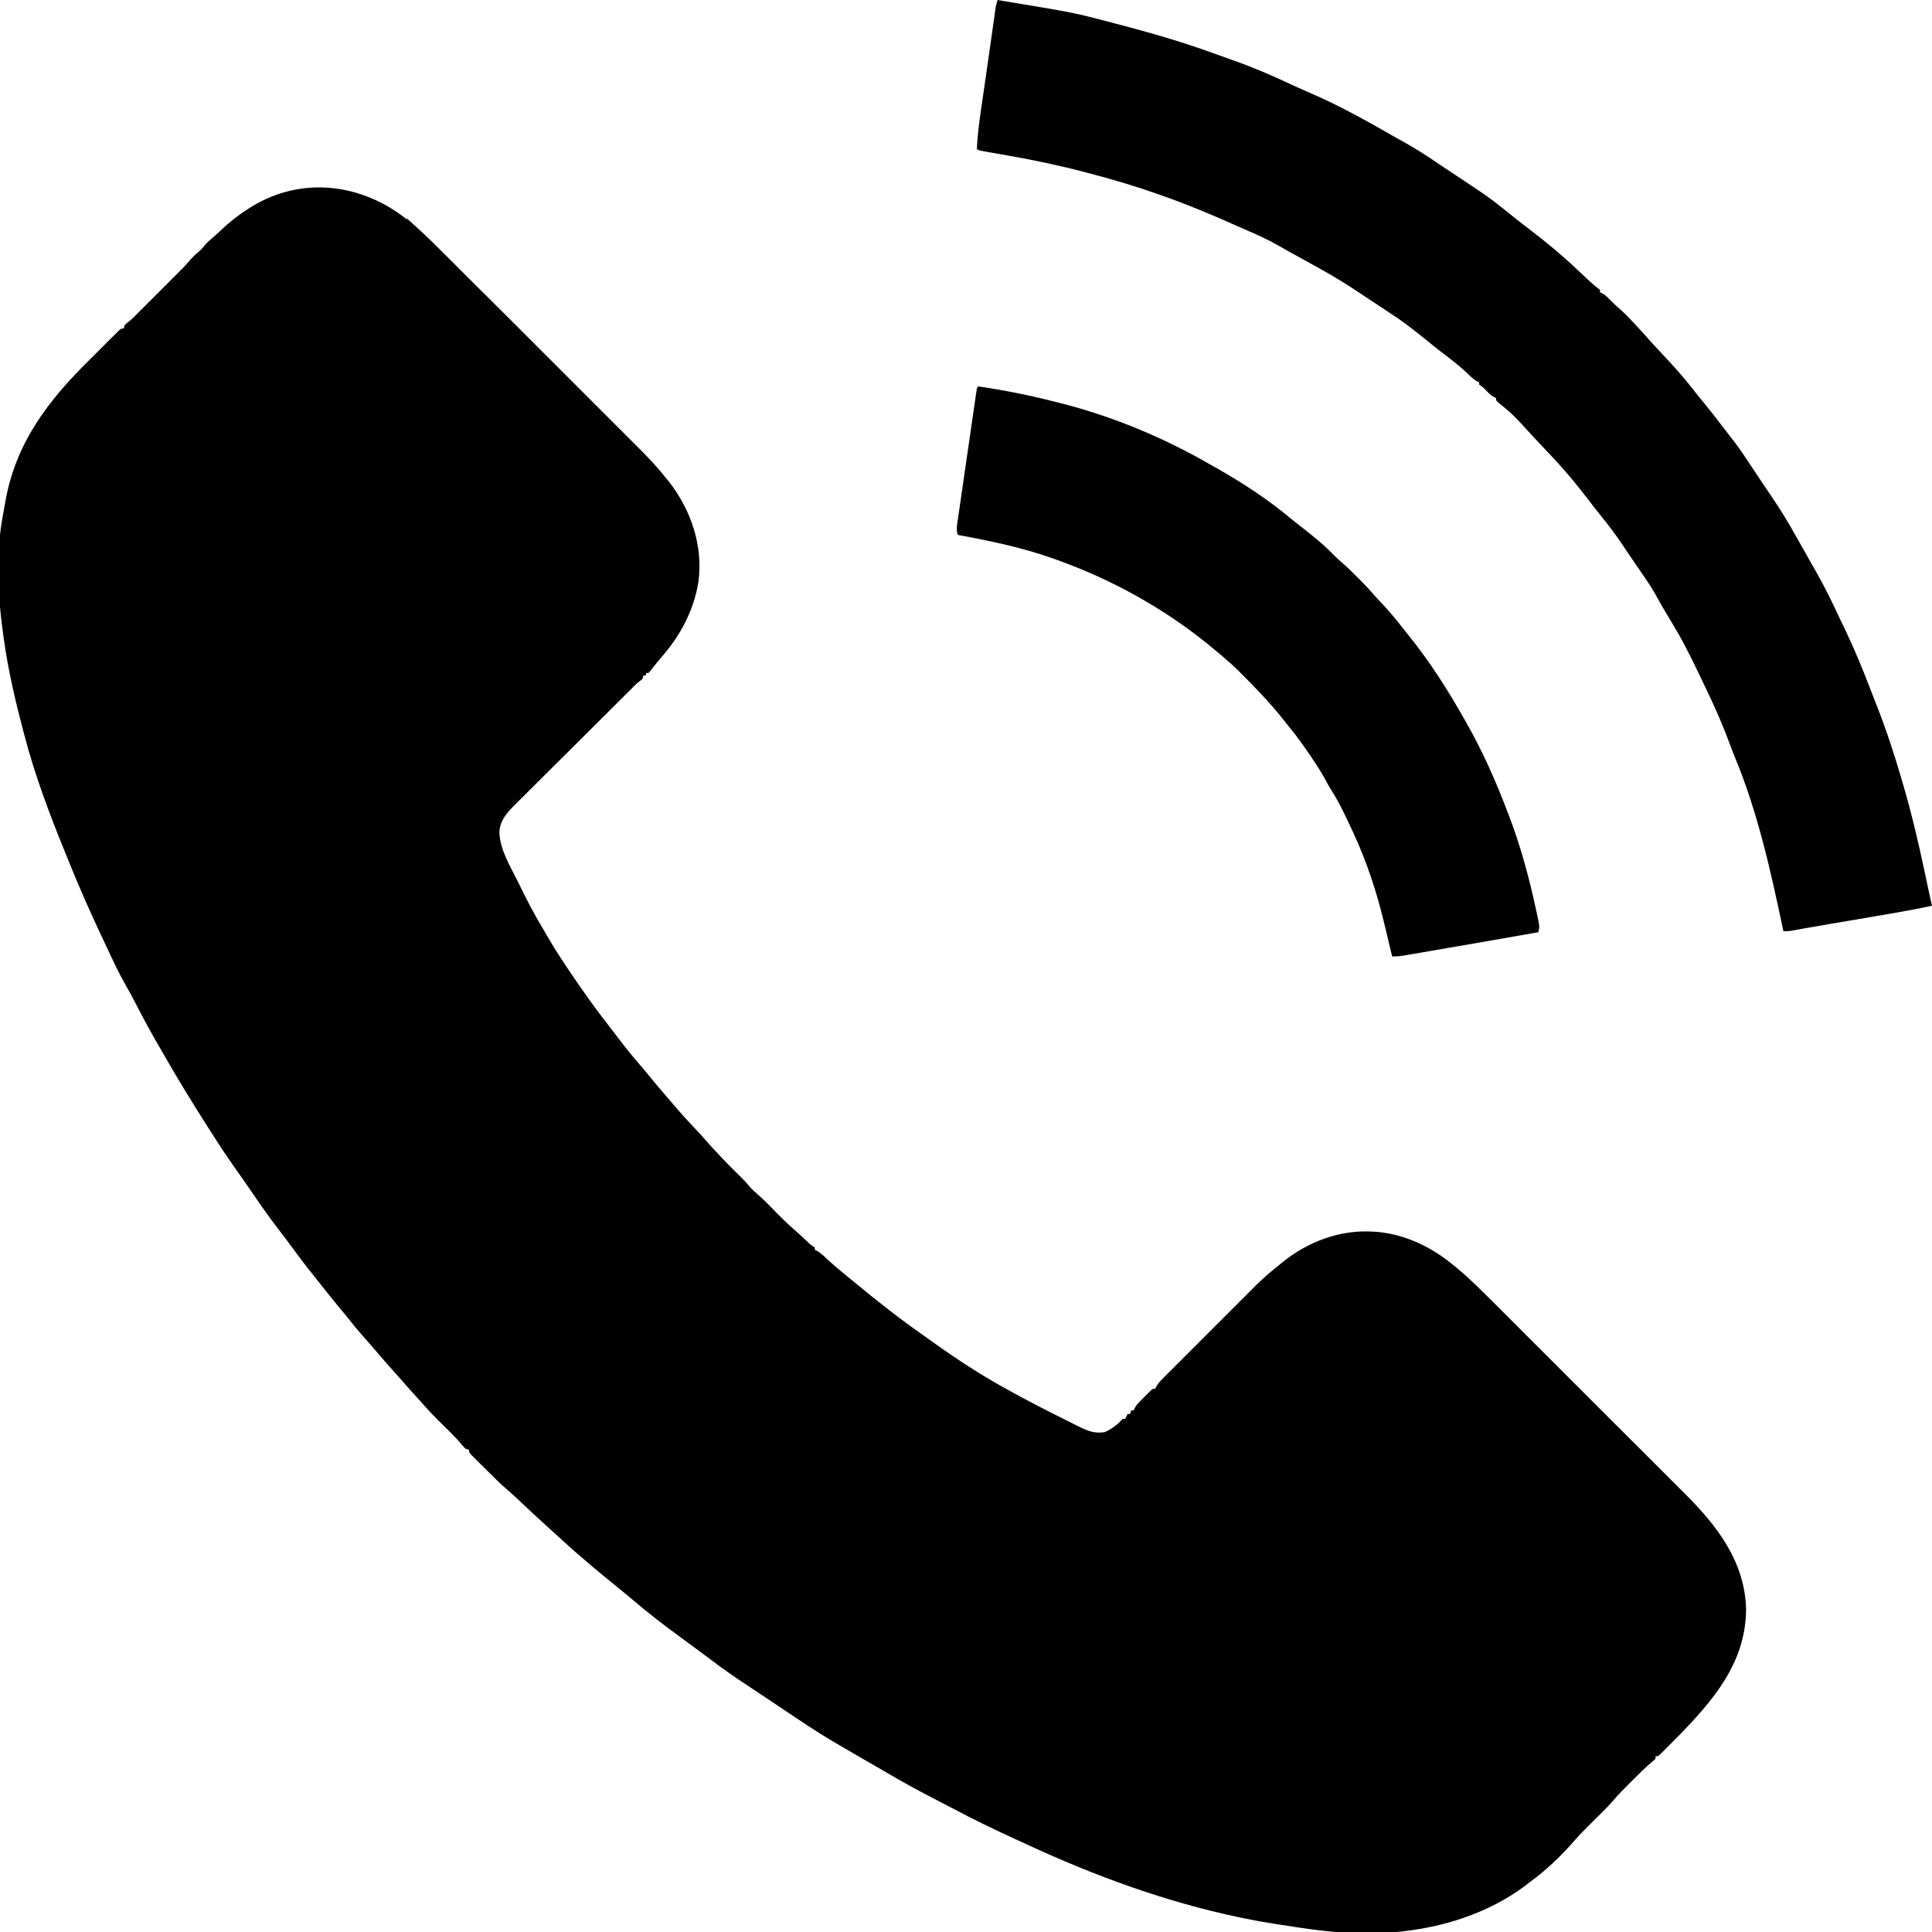 <svg version="1.1" viewBox="0 0 1600 1600" width="1280" height="1280" xmlns="http://www.w3.org/2000/svg">
<path transform="translate(337 181)" d="m0 0c1.67 1.47 3.34 2.95 5 4.44 1.22 1.09 1.22 1.09 2.46 2.2 9.65 8.73 18.8 17.9 28 27.1 1.84 1.84 3.68 3.67 5.52 5.51 4.45 4.44 8.9 8.89 13.3 13.3 3.62 3.62 7.24 7.23 10.9 10.8 10.3 10.3 20.6 20.6 30.9 30.8 0.552 0.552 1.1 1.1 1.67 1.67 0.553 0.553 1.11 1.11 1.68 1.68 8.97 8.97 17.9 17.9 26.9 26.9 9.25 9.23 18.5 18.5 27.7 27.7 5.18 5.18 10.4 10.4 15.5 15.5 4.87 4.86 9.74 9.73 14.6 14.6 1.78 1.78 3.56 3.56 5.34 5.34 8.61 8.58 17 17.1 24.5 26.7 1.16 1.42 2.33 2.84 3.5 4.25 17.9 23.3 27.8 52.5 24 81.9-3.58 23.2-14.5 44.1-29.7 61.7-3.47 3.99-6.74 8.14-10 12.3-0.587 0.643-1.17 1.29-1.78 1.95h-2v2h-2c-0.33 0.99-0.66 1.98-1 3-1.64 1.37-3.31 2.69-5 4-1.13 1.11-2.26 2.23-3.38 3.36-2.01 2.03-4.03 4.05-6.06 6.06-0.858 0.854-1.72 1.71-2.6 2.59-0.928 0.923-1.86 1.85-2.81 2.8-10.1 10-20.1 20.1-30.2 30.1-6.09 6.07-12.2 12.1-18.3 18.2-5.33 5.3-10.7 10.6-16 15.9-2.81 2.81-5.62 5.61-8.44 8.41-2.65 2.63-5.3 5.27-7.94 7.92-1.42 1.42-2.86 2.84-4.29 4.25-6.72 6.75-13 13.3-13.4 23.2 0.299 14.1 8.82 27.9 14.9 40.2 0.445 0.908 0.89 1.82 1.35 2.75 6.19 12.6 12.5 25 19.8 37 1.32 2.2 2.6 4.41 3.88 6.63 5.43 9.43 11.3 18.5 17.4 27.5 1.06 1.56 2.11 3.11 3.17 4.67 9.69 14.3 19.6 28.2 30.2 41.7 2.9 3.7 5.75 7.44 8.59 11.2 5.51 7.29 11.2 14.3 17.2 21.2 2.48 2.85 4.89 5.76 7.27 8.7 4.37 5.38 8.88 10.6 13.4 15.9 2.01 2.34 4.01 4.68 6 7.04 6.05 7.16 12.3 14.1 18.8 20.9 3.63 3.82 7.14 7.72 10.6 11.7 2.85 3.24 5.79 6.4 8.74 9.54 0.638 0.681 1.28 1.36 1.93 2.06 5.24 5.56 10.6 11 16.1 16.3 2.64 2.6 5.1 5.16 7.44 8.04 2.58 3.02 5.3 5.44 8.31 8 5.42 4.81 10.4 10.1 15.5 15.3 4.51 4.55 9.06 8.98 13.9 13.1 3.58 3.08 6.99 6.35 10.4 9.58 2.97 2.83 2.97 2.83 6.41 5.01v2c0.818 0.338 0.818 0.338 1.65 0.684 3.05 1.71 5.4 3.99 7.91 6.38 4.64 4.33 9.39 8.45 14.3 12.4 3.09 2.5 6.16 5.03 9.22 7.56 18.8 15.6 38.1 30.7 58.2 44.7 1.78 1.26 3.56 2.53 5.33 3.81 20.3 14.6 41.4 28.4 63.4 40.4 1 0.55 2 1.1 3.04 1.67 14.6 8.03 29.5 15.7 44.4 23.1 0.792 0.396 1.58 0.793 2.4 1.2 2.26 1.13 4.52 2.26 6.78 3.38 0.673 0.336 1.35 0.672 2.04 1.02 7.37 3.65 13 5.87 21.3 4.59 6.01-2.54 10.6-6.3 15-11h2c0.66-1.32 1.32-2.64 2-4h2l1-3h2c0.264-0.589 0.529-1.18 0.801-1.78 1.24-2.3 2.55-3.82 4.39-5.67 0.616-0.619 1.23-1.24 1.87-1.88 0.642-0.634 1.28-1.27 1.95-1.92 0.642-0.65 1.28-1.3 1.95-1.97l3.57-3.56c1.48-1.22 1.48-1.22 3.48-1.22 0.257-0.582 0.514-1.16 0.778-1.76 1.33-2.44 2.8-4.07 4.77-6.04 0.736-0.741 1.47-1.48 2.23-2.25 1.21-1.21 1.21-1.21 2.45-2.44 1.28-1.28 1.28-1.28 2.58-2.59 2.33-2.34 4.67-4.68 7.01-7.01 2.46-2.45 4.91-4.91 7.36-7.37 4.13-4.13 8.26-8.26 12.4-12.4 4.76-4.75 9.51-9.5 14.3-14.3 4.09-4.1 8.18-8.19 12.3-12.3 2.44-2.44 4.88-4.87 7.31-7.32 2.73-2.73 5.46-5.46 8.2-8.18 0.79-0.794 1.58-1.59 2.39-2.4 5.69-5.65 11.7-10.7 18-15.7 1.09-0.903 2.17-1.81 3.25-2.71 21-17 47.6-27 74.8-25.3 1.15 0.068 2.3 0.137 3.49 0.207 23.8 2.18 45.3 12.7 63.5 27.8 1.49 1.22 1.49 1.22 3 2.47 10.7 8.89 20.4 18.7 30.2 28.5 1.9 1.89 3.79 3.78 5.69 5.67 4.58 4.57 9.16 9.15 13.7 13.7 3.72 3.73 7.45 7.45 11.2 11.2 0.8 0.799 0.8 0.799 1.62 1.61 1.08 1.08 2.17 2.17 3.25 3.25 10.1 10.1 20.3 20.2 30.4 30.4 9.23 9.24 18.5 18.5 27.7 27.7 9.53 9.51 19 19 28.6 28.5 5.33 5.33 10.7 10.7 16 16 4.54 4.53 9.08 9.06 13.6 13.6 2.3 2.31 4.61 4.62 6.92 6.92 26.5 26.4 49.1 56 50.2 94.9-0.147 45-27.7 76.4-57.7 107-1.91 1.92-3.82 3.84-5.73 5.76-1.22 1.22-2.44 2.44-3.66 3.66-0.568 0.575-1.14 1.15-1.72 1.74-3.98 3.96-3.98 3.96-6.21 3.96v2c-1.34 1.32-1.34 1.32-3.28 2.91-5.18 4.41-9.97 9.19-14.8 14-1.51 1.52-3.03 3.03-4.55 4.55-4.06 4.06-8.11 8.11-11.8 12.5-5.51 6.44-11.7 12.3-17.7 18.2-5.55 5.49-11 11-16.1 16.9-10.7 12.2-22.6 23.4-35.7 33-0.869 0.675-1.74 1.35-2.63 2.05-36.7 28.1-84.8 40.3-131 40.5-1.28 0.007-1.28 0.007-2.59 0.014-24.6 0.022-48.9-3.78-73.2-7.58-0.793-0.123-1.59-0.245-2.4-0.372-8.58-1.33-17.1-2.86-25.6-4.63-1.21-0.252-2.42-0.504-3.67-0.764-61-12.9-119-34.1-176-60.5-3.35-1.57-6.7-3.11-10.1-4.65-17.2-7.88-34.2-16.1-50.9-25-4.64-2.46-9.3-4.88-14-7.27-14.1-7.23-27.9-14.8-41.6-22.9-5.37-3.17-10.8-6.26-16.2-9.36-8.23-4.74-16.4-9.5-24.6-14.3-0.832-0.487-1.66-0.973-2.52-1.47-14.4-8.5-28.2-17.9-42.1-27.2-3.74-2.5-7.49-5-11.2-7.5-0.909-0.607-1.82-1.21-2.75-1.84-5.04-3.37-10.1-6.72-15.2-10.1-10.4-6.87-20.6-13.9-30.5-21.5-3.74-2.84-7.53-5.62-11.3-8.4-1.19-0.875-1.19-0.875-2.4-1.77-4.07-3-8.15-5.99-12.2-8.97-13-9.53-25.7-19.3-38-29.8-3.62-3.09-7.31-6.1-11-9.1-16.5-13.4-32.9-26.9-48.5-41.3-3.15-2.9-6.31-5.77-9.5-8.62-7.4-6.64-14.7-13.4-21.9-20.2-0.655-0.613-1.31-1.23-1.98-1.86-1.25-1.17-2.51-2.35-3.76-3.53-2.94-2.76-5.91-5.45-8.98-8.07-5.62-4.89-10.8-10.2-16.1-15.4-1.81-1.8-3.62-3.6-5.44-5.4-1.15-1.15-2.3-2.29-3.45-3.44-0.544-0.536-1.09-1.07-1.65-1.63-3.76-3.78-3.76-3.78-3.76-6.01-0.99-0.33-1.98-0.66-3-1-1.42-1.44-1.42-1.44-2.97-3.34-3.02-3.56-6.19-6.91-9.5-10.2-0.488-0.485-0.976-0.969-1.48-1.47-1.52-1.5-3.03-3-4.55-4.5-6.4-6.31-12.7-12.7-18.5-19.5-1.66-1.84-3.33-3.67-5-5.5-3.45-3.79-6.86-7.6-10.2-11.5-2.07-2.36-4.17-4.7-6.28-7.03-6.46-7.16-12.8-14.5-19-21.8-2.87-3.36-5.78-6.68-8.73-9.96-3.26-3.65-6.33-7.42-9.36-11.3-3.02-3.78-6.11-7.51-9.2-11.2-4.8-5.8-9.52-11.7-14.2-17.6-2.27-2.92-4.56-5.82-6.89-8.69-6.09-7.52-11.9-15.2-17.6-23-3.77-5.16-7.62-10.3-11.5-15.3-7.47-9.69-14.5-19.6-21.3-29.7-2.92-4.3-5.91-8.54-8.89-12.8-1.18-1.68-2.35-3.35-3.53-5.03-1.52-2.17-3.04-4.34-4.57-6.51-5.29-7.54-10.4-15.2-15.3-23-1.52-2.39-3.04-4.77-4.57-7.15-12.8-20-25.2-40.2-37-60.9-1.63-2.85-3.28-5.7-4.93-8.54-6.03-10.4-11.7-20.9-17.2-31.6-2.97-5.77-6.02-11.5-9.27-17.1-5.36-9.37-9.89-19.1-14.5-28.9-1.01-2.16-2.03-4.31-3.04-6.46-10.7-22.6-20.8-45.3-30.1-68.5-1.07-2.66-2.15-5.32-3.23-7.97-12.5-30.7-24.2-62-32.6-94-0.416-1.57-0.832-3.13-1.25-4.7-6.51-24.6-12.2-49.1-15.8-74.3-0.103-0.718-0.207-1.44-0.313-2.18-4.91-34.2-6.98-70-0.247-104 0.561-2.85 1.06-5.71 1.54-8.58 8.42-48.9 35.5-84.2 69.9-118 2.74-2.73 5.47-5.46 8.2-8.2 2.11-2.12 4.23-4.24 6.35-6.35 1.01-1.01 2.02-2.02 3.03-3.03 1.39-1.4 2.8-2.79 4.2-4.18 0.794-0.793 1.59-1.59 2.41-2.4 1.94-1.69 1.94-1.69 3.94-1.69 0.495-1.49 0.495-1.49 1-3 1.39-1.2 2.78-2.4 4.23-3.52 2.4-2.01 4.56-4.26 6.77-6.48 1.2-1.2 2.41-2.41 3.61-3.61 0.664-0.664 1.33-1.33 2.01-2.01 8.26-8.26 16.5-16.5 24.8-24.8 0.622-0.622 1.24-1.24 1.88-1.89 1.08-1.08 2.17-2.16 3.25-3.24 2.42-2.41 4.71-4.86 6.91-7.48 2.1-2.44 4.17-4.62 6.69-6.62 2.54-2.1 4.44-4.24 6.49-6.8 2.11-2.41 4.53-4.4 6.96-6.47 1.84-1.6 3.61-3.22 5.37-4.91 7.24-6.91 14.6-12.8 23.1-18.2 1.08-0.688 2.15-1.38 3.26-2.09 41.3-25.1 90.6-19.1 128 10.6z" fill="#000100"/>
<path transform="translate(826)" d="m0 0c63 10.4 63 10.4 89.6 17.4 2.77 0.725 5.53 1.44 8.3 2.16 28.7 7.45 56.9 15.6 84.8 25.9 4.08 1.51 8.17 2.95 12.3 4.38 16.8 5.91 33 12.9 49.1 20.5 5.36 2.49 10.8 4.85 16.2 7.19 23.9 10.4 46.7 23.2 69.3 36.2 2.2 1.25 4.41 2.47 6.63 3.68 10.2 5.57 19.8 11.9 29.5 18.5 3.79 2.55 7.6 5.07 11.4 7.59 29 19.2 29 19.2 40.9 28.6 0.896 0.713 0.896 0.713 1.81 1.44 2.5 1.99 4.99 3.99 7.48 5.99 4.65 3.75 9.38 7.39 14.1 11 13.5 10.3 26.4 21 38.7 32.7 3.03 2.88 6.09 5.73 9.16 8.57 0.787 0.734 0.787 0.734 1.59 1.48 2.11 1.95 4.19 3.79 6.52 5.47 0.541 0.428 1.08 0.856 1.64 1.3v2c0.583 0.254 1.17 0.508 1.77 0.77 2.48 1.36 4.04 2.87 5.98 4.92 2.56 2.68 5.21 5.15 8.02 7.56 4.34 3.77 8.26 7.85 12.2 12.1 0.703 0.753 1.41 1.51 2.13 2.28 4.23 4.54 8.4 9.12 12.5 13.8 3.26 3.59 6.58 7.12 9.9 10.7 8.58 9.14 16.9 18.3 24.5 28.2 3.11 4 6.31 7.92 9.52 11.8 5.14 6.3 10.2 12.7 15.1 19.2 1.52 1.99 3.05 3.96 4.58 5.93 1.13 1.47 2.27 2.93 3.4 4.4 0.514 0.66 1.03 1.32 1.56 2 4.58 5.95 8.69 12.2 12.8 18.4 1.29 1.93 2.57 3.86 3.86 5.79 2 3 4 5.99 5.99 8.99 3.12 4.69 6.25 9.38 9.43 14 6.93 10.2 13.2 20.6 19.2 31.4 2.16 3.85 4.34 7.69 6.52 11.5 2.19 3.86 4.36 7.73 6.54 11.6 1.35 2.39 2.72 4.78 4.08 7.16 6.87 12 12.8 24.4 18.7 37 1.63 3.45 3.28 6.9 4.94 10.3 7.44 15.6 14 31.4 20.2 47.6 1.7 4.45 3.43 8.87 5.19 13.3 8.25 20.8 15.1 41.8 21.4 63.3 0.356 1.21 0.711 2.43 1.08 3.67 6.88 23.6 12.5 47.4 17.6 71.4 0.58 2.74 1.16 5.47 1.74 8.21 0.355 1.67 0.709 3.34 1.06 5.01 1.11 5.27 2.27 10.5 3.44 15.8-18.3 3.89-36.8 6.94-55.3 10.1-5.06 0.858-10.1 1.72-15.2 2.58-4.07 0.693-8.14 1.38-12.2 2.07-6.91 1.17-13.8 2.35-20.7 3.57-1.62 0.285-1.62 0.285-3.26 0.577-1.93 0.342-3.86 0.687-5.78 1.04-0.827 0.147-1.65 0.294-2.51 0.445-0.7 0.126-1.4 0.252-2.12 0.382-1.96 0.264-1.96 0.264-5.96 0.264-0.134-0.637-0.268-1.27-0.406-1.93-10.2-48.3-20.9-96.7-39.7-142-1.44-3.5-2.8-7.02-4.11-10.6-5.61-15.2-12-29.9-19-44.5-1.23-2.57-2.46-5.14-3.68-7.71-6.98-14.6-13.9-29.2-22.2-43.2-0.581-0.989-1.16-1.98-1.76-3-2.69-4.57-5.42-9.13-8.17-13.7-2.01-3.33-3.88-6.7-5.69-10.1-3.93-7.27-8.64-14-13.3-20.8-0.945-1.38-1.89-2.77-2.83-4.15-1.41-2.06-2.81-4.12-4.22-6.17-2.58-3.77-5.15-7.56-7.69-11.4-5.91-8.83-12.2-17.2-18.9-25.4-3.35-4.04-6.52-8.21-9.68-12.4-10.8-14.2-22.2-27.6-34.6-40.5-3.12-3.26-6.19-6.56-9.27-9.86-0.573-0.613-1.15-1.23-1.74-1.86-2.68-2.88-5.35-5.76-7.99-8.69-5.05-5.59-10.1-10.9-16-15.6-1.34-1.1-2.67-2.2-4-3.31-0.577-0.471-1.16-0.941-1.75-1.43-1.25-1.26-1.25-1.26-1.25-3.26-0.575-0.246-1.15-0.492-1.74-0.746-2.61-1.45-4.32-3.16-6.38-5.32-2.65-2.85-2.65-2.85-5.88-4.94v-2c-0.543-0.22-1.09-0.441-1.64-0.668-3.12-1.77-5.49-4.17-8.04-6.64-5.64-5.34-11.6-10.1-17.8-14.8-4.95-3.72-9.79-7.56-14.6-11.5-5.32-4.36-10.7-8.61-16.2-12.8-0.601-0.455-1.2-0.91-1.82-1.38-5.22-3.9-10.6-7.49-16.1-11.1-2.06-1.36-4.11-2.72-6.16-4.08-4.02-2.67-8.05-5.33-12.1-7.99-1.67-1.1-3.33-2.2-5-3.31-10-6.66-20.1-13-30.6-18.8-1.18-0.655-2.36-1.31-3.54-1.97-3.61-2-7.22-3.99-10.8-5.97-14.5-7.95-14.5-7.95-21.3-11.9-8.36-4.83-17-8.79-25.9-12.6-3.35-1.46-6.69-2.94-10-4.43-19.6-8.7-39.2-17-59.4-24.1-1.28-0.455-2.57-0.911-3.85-1.37-19-6.75-38.3-12.5-57.8-17.6-1.03-0.273-2.07-0.547-3.13-0.829-21.3-5.61-42.6-10.1-64.2-13.9-3.43-0.603-6.85-1.21-10.3-1.81-2.11-0.375-4.22-0.747-6.34-1.12-0.943-0.167-1.89-0.334-2.86-0.507-1.24-0.218-1.24-0.218-2.51-0.441-2.02-0.435-2.02-0.435-4.02-1.44 0.551-12.4 2.24-24.6 4.06-36.9 0.308-2.11 0.615-4.23 0.922-6.34 0.486-3.35 0.973-6.69 1.46-10 1.28-8.74 2.52-17.5 3.76-26.2 0.365-2.58 0.73-5.16 1.1-7.74 0.535-3.78 1.07-7.56 1.6-11.3 0.495-3.51 0.994-7.03 1.49-10.5 0.148-1.05 0.295-2.11 0.447-3.19 0.138-0.965 0.275-1.93 0.417-2.92 0.119-0.84 0.238-1.68 0.36-2.55 0.377-2.16 0.377-2.16 1.38-5.16z" fill="#000100"/>
<path transform="translate(810,320)" d="m0 0c1.93 0.202 3.85 0.483 5.77 0.797 1.77 0.289 1.77 0.289 3.58 0.584 1.2 0.204 2.41 0.409 3.65 0.619 1.06 0.179 2.11 0.357 3.2 0.541 16.4 2.85 32.7 6.31 48.8 10.5 0.954 0.239 1.91 0.478 2.89 0.724 43.6 11 86.2 28.8 125 51.3 1.75 0.984 3.5 1.97 5.25 2.95 21.3 12.1 42.4 25.9 61.2 41.7 2.24 1.86 4.55 3.64 6.86 5.43 10.3 7.98 20.5 16.2 29.5 25.6 1.94 1.92 3.92 3.69 5.98 5.46 4.47 3.88 8.66 8.01 12.8 12.2 0.716 0.712 1.43 1.42 2.17 2.16 4.04 4.04 7.89 8.19 11.6 12.5 2.05 2.35 4.18 4.6 6.33 6.86 6.41 6.75 12.2 13.8 17.9 21.2 1.46 1.88 2.95 3.73 4.46 5.58 17.4 21.5 32.4 45.2 46 69.3 0.491 0.86 0.982 1.72 1.49 2.6 13.2 23.2 24 47.5 33.5 72.4 0.37 0.952 0.741 1.9 1.12 2.89 10 25.8 17.3 52.7 23.1 79.8 0.23 1.06 0.23 1.06 0.464 2.14 2.54 11.8 2.54 11.8 1.29 16.2-29.9 5.24-59.8 10.5-89.7 15.6-2.3 0.394-4.6 0.789-6.9 1.19-3.19 0.55-6.38 1.09-9.57 1.64-0.934 0.162-1.87 0.324-2.83 0.491-4.05 0.684-7.91 1.31-12 1.09-0.15-0.637-0.301-1.27-0.456-1.93-1.55-6.56-3.13-13.1-4.72-19.7-0.51-2.1-1.02-4.2-1.52-6.31-6.1-25.4-14.3-50.4-25.3-74.1-0.466-1.01-0.931-2.02-1.41-3.06-5.3-11.5-10.7-22.8-17.5-33.5-1.77-2.8-3.33-5.69-4.88-8.62-3.43-6.33-7.37-12.2-11.4-18.2-0.374-0.547-0.748-1.09-1.13-1.66-5.49-8.03-11.1-15.9-17.3-23.4-1.47-1.8-2.91-3.62-4.35-5.45-10.6-13.4-22.4-25.7-34.5-37.8-0.634-0.639-1.27-1.28-1.92-1.94-4.36-4.35-8.9-8.44-13.6-12.4-0.927-0.797-1.85-1.59-2.81-2.41-3.04-2.56-6.11-5.08-9.19-7.59-0.567-0.461-1.13-0.922-1.72-1.4-36.8-29.6-78.9-52.7-123-68.6-0.996-0.359-1.99-0.719-3.02-1.09-26-9.31-52.8-14.9-80-19.9-1.01-3.22-0.962-5.63-0.482-8.95 0.21-1.5 0.21-1.5 0.425-3.02 0.241-1.63 0.241-1.63 0.488-3.3 0.164-1.15 0.328-2.3 0.497-3.48 0.545-3.81 1.1-7.61 1.66-11.4 0.381-2.64 0.761-5.27 1.14-7.91 0.797-5.53 1.6-11.1 2.41-16.6 0.934-6.4 1.86-12.8 2.78-19.2 0.885-6.15 1.77-12.3 2.67-18.4 0.38-2.62 0.759-5.24 1.14-7.86 0.527-3.65 1.06-7.3 1.59-11 0.157-1.09 0.314-2.19 0.476-3.31 0.146-0.988 0.292-1.98 0.442-3 0.126-0.864 0.251-1.73 0.381-2.62 0.391-1.95 0.391-1.95 1.39-2.95z" fill="#000100"/>
</svg>

